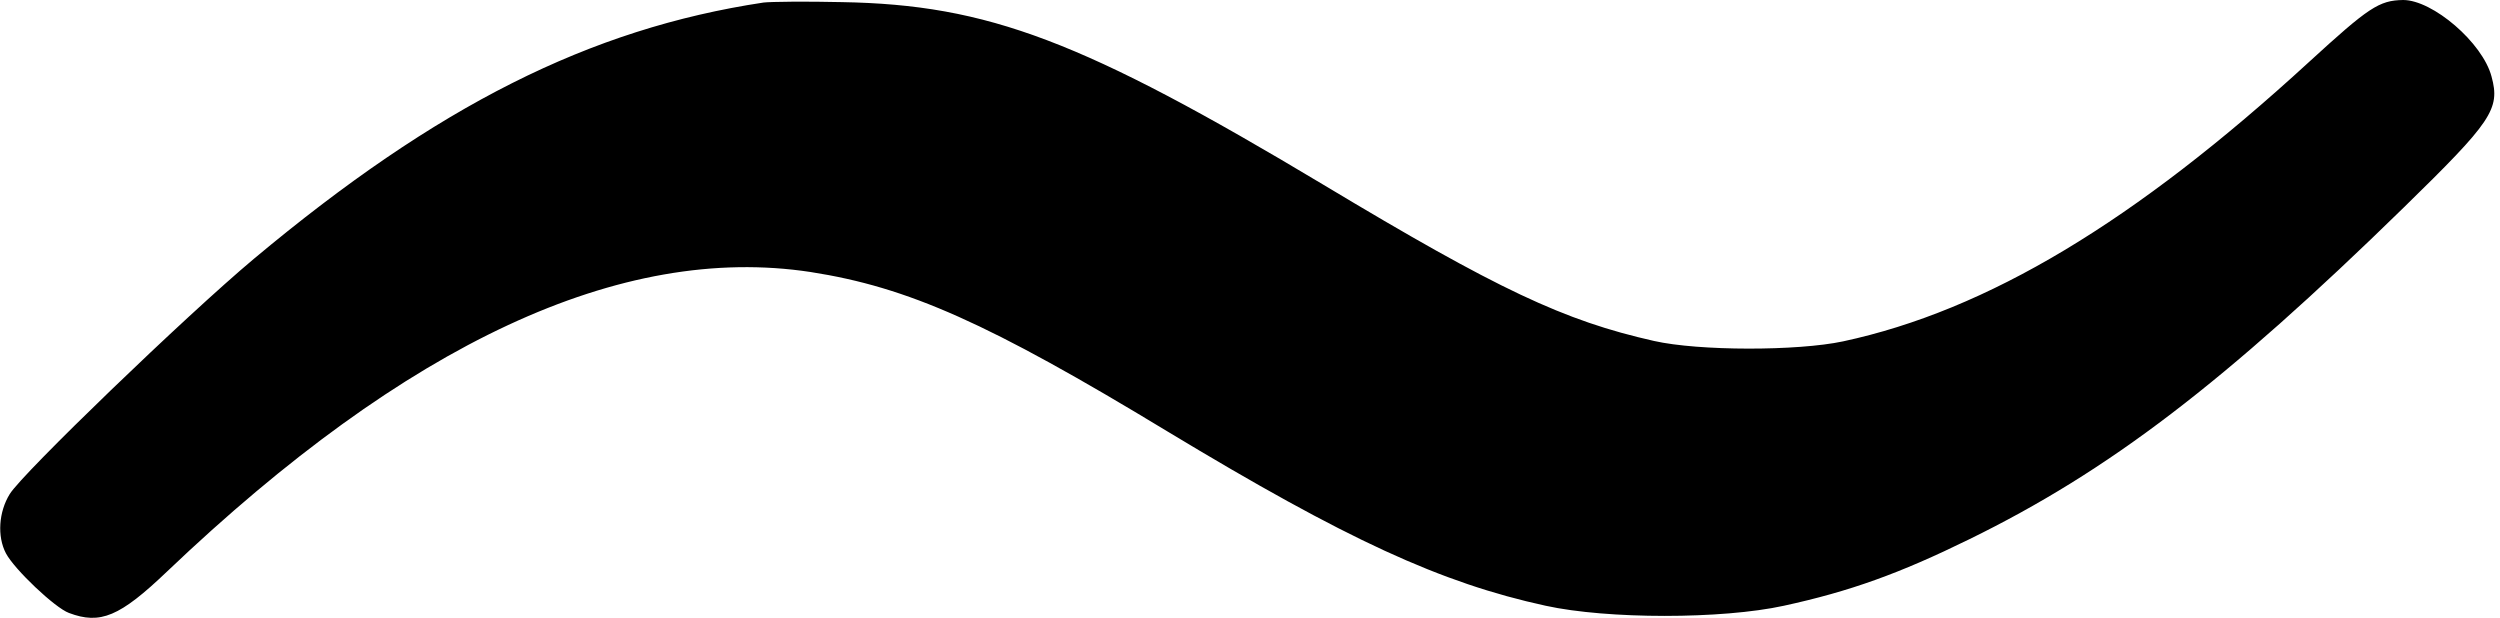<?xml version="1.0" standalone="no"?>
<!DOCTYPE svg PUBLIC "-//W3C//DTD SVG 20010904//EN"
 "http://www.w3.org/TR/2001/REC-SVG-20010904/DTD/svg10.dtd">
<svg version="1.0" xmlns="http://www.w3.org/2000/svg"
 width="591pt" height="146pt" viewBox="0 0 591 146"
 preserveAspectRatio="xMidYMid meet">
<g transform="translate(0,146) scale(0.1,-0.1)"
fill="#000000" stroke="none">
<path d="M1805 1454 c-411 -62 -772 -244 -1205 -606 -160 -134 -548 -508 -577
-556 -26 -42 -30 -100 -9 -140 20 -38 116 -129 149 -141 74 -28 120 -9 232 98
568 541 1074 776 1521 708 231 -36 420 -120 844 -377 424 -256 646 -358 894
-412 146 -32 417 -32 563 0 156 34 273 76 438 157 331 162 603 370 1027 784
209 204 229 233 208 310 -21 80 -139 181 -209 181 -57 -1 -81 -17 -223 -147
-412 -378 -761 -587 -1101 -660 -108 -23 -341 -23 -447 1 -213 48 -368 121
-781 369 -569 341 -793 426 -1139 432 -85 2 -168 1 -185 -1z"/>
</g>
</svg>
